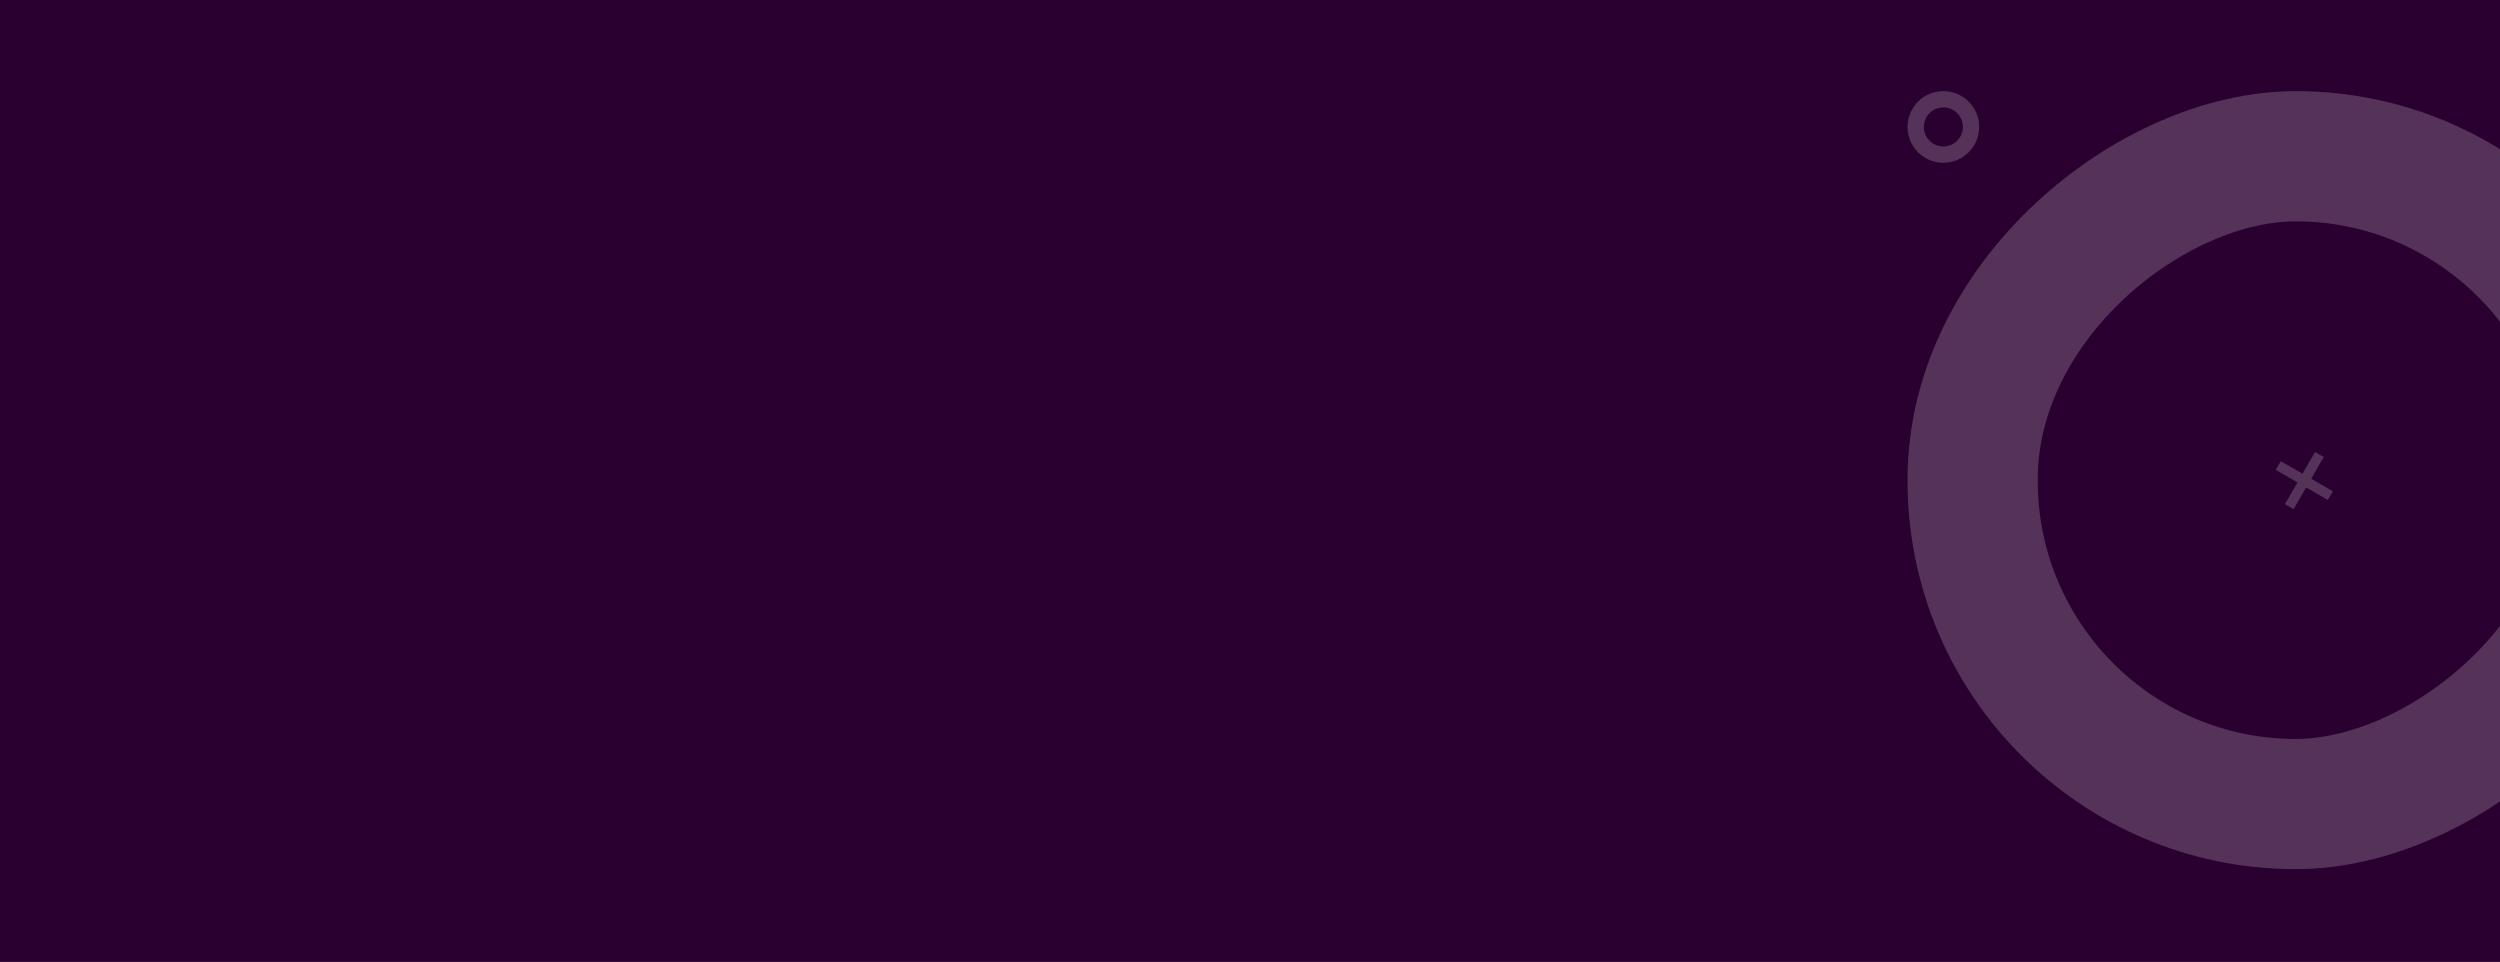 <svg width="1536" height="591" viewBox="0 0 1536 591" fill="none" xmlns="http://www.w3.org/2000/svg">
<rect width="1536" height="591" fill="#2A0030"/>
<rect x="1609" y="96" width="398" height="397" rx="198.5" transform="rotate(90 1609 96)" stroke="#553359" stroke-width="80"/>
<rect x="1422.35" y="277.708" width="6.167" height="37" transform="rotate(30 1422.35 277.708)" fill="#553359"/>
<rect x="1433.33" y="301.851" width="6.167" height="37" transform="rotate(120 1433.33 301.851)" fill="#553359"/>
<circle cx="1194" cy="78" r="17" stroke="#553359" stroke-width="10"/>
</svg>

